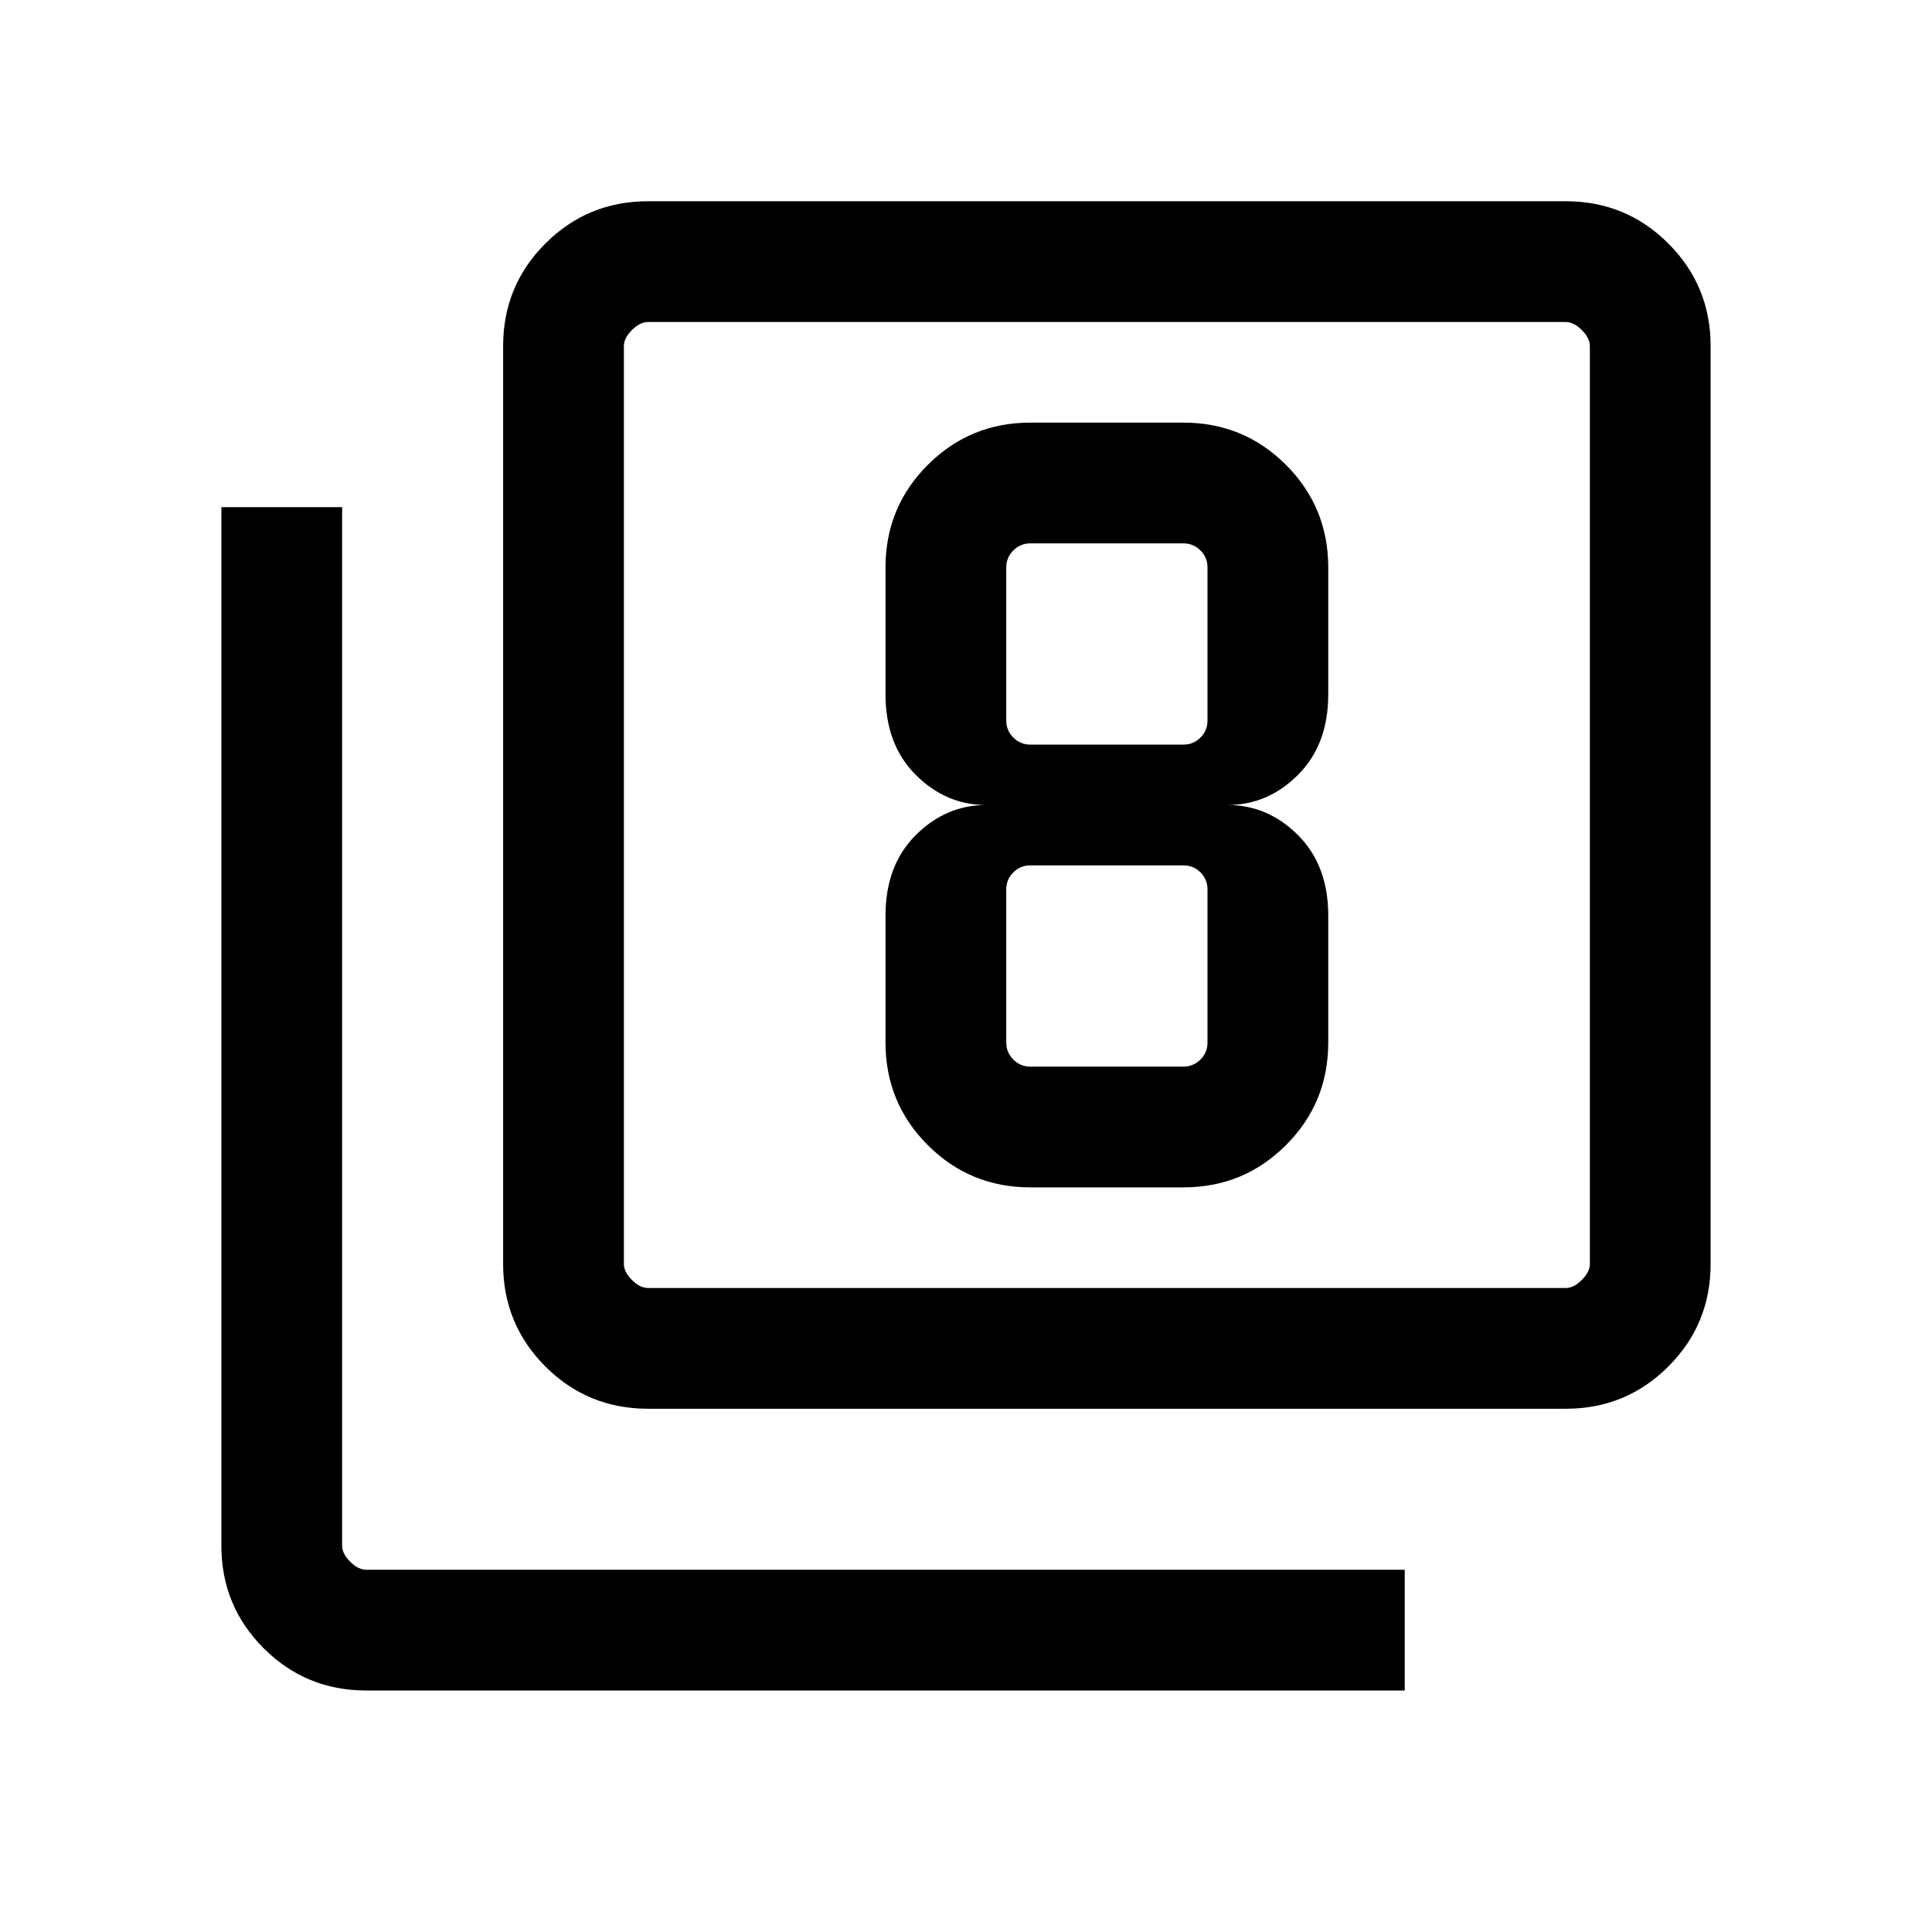<svg xmlns="http://www.w3.org/2000/svg" height="24" width="24"><path d="M12.8 14.75H14.7Q15.45 14.75 15.975 14.225Q16.5 13.7 16.5 12.95V11.375Q16.5 10.75 16.125 10.375Q15.75 10 15.25 10Q15.75 10 16.125 9.625Q16.5 9.25 16.5 8.625V7.05Q16.5 6.3 15.975 5.775Q15.45 5.25 14.7 5.25H12.8Q12.05 5.25 11.525 5.775Q11 6.3 11 7.05V8.625Q11 9.25 11.375 9.625Q11.75 10 12.25 10Q11.75 10 11.375 10.375Q11 10.75 11 11.375V12.95Q11 13.7 11.525 14.225Q12.05 14.75 12.8 14.75ZM12.8 6.75H14.7Q14.825 6.75 14.913 6.838Q15 6.925 15 7.05V8.95Q15 9.075 14.913 9.162Q14.825 9.25 14.7 9.25H12.8Q12.675 9.25 12.588 9.162Q12.5 9.075 12.5 8.95V7.05Q12.5 6.925 12.588 6.838Q12.675 6.75 12.8 6.75ZM12.8 13.25Q12.675 13.25 12.588 13.162Q12.5 13.075 12.5 12.95V11.05Q12.5 10.925 12.588 10.837Q12.675 10.75 12.8 10.75H14.7Q14.825 10.75 14.913 10.837Q15 10.925 15 11.05V12.95Q15 13.075 14.913 13.162Q14.825 13.25 14.7 13.25ZM8.05 17.5Q7.3 17.5 6.775 16.975Q6.25 16.45 6.25 15.7V4.3Q6.25 3.55 6.775 3.025Q7.3 2.5 8.05 2.5H19.45Q20.2 2.5 20.725 3.025Q21.25 3.55 21.25 4.3V15.7Q21.25 16.45 20.725 16.975Q20.2 17.5 19.45 17.5ZM8.05 16H19.45Q19.55 16 19.65 15.9Q19.75 15.8 19.75 15.7V4.3Q19.75 4.2 19.65 4.1Q19.55 4 19.45 4H8.05Q7.95 4 7.85 4.1Q7.75 4.2 7.75 4.3V15.7Q7.75 15.8 7.85 15.9Q7.95 16 8.05 16ZM4.55 21Q3.8 21 3.275 20.475Q2.75 19.95 2.75 19.2V6.3H4.25V19.2Q4.25 19.3 4.35 19.4Q4.45 19.5 4.55 19.5H17.45V21ZM7.75 4Q7.75 4 7.75 4.087Q7.75 4.175 7.75 4.3V15.7Q7.75 15.825 7.75 15.912Q7.75 16 7.75 16Q7.75 16 7.75 15.912Q7.75 15.825 7.75 15.7V4.3Q7.75 4.175 7.75 4.087Q7.75 4 7.75 4Z"/></svg>